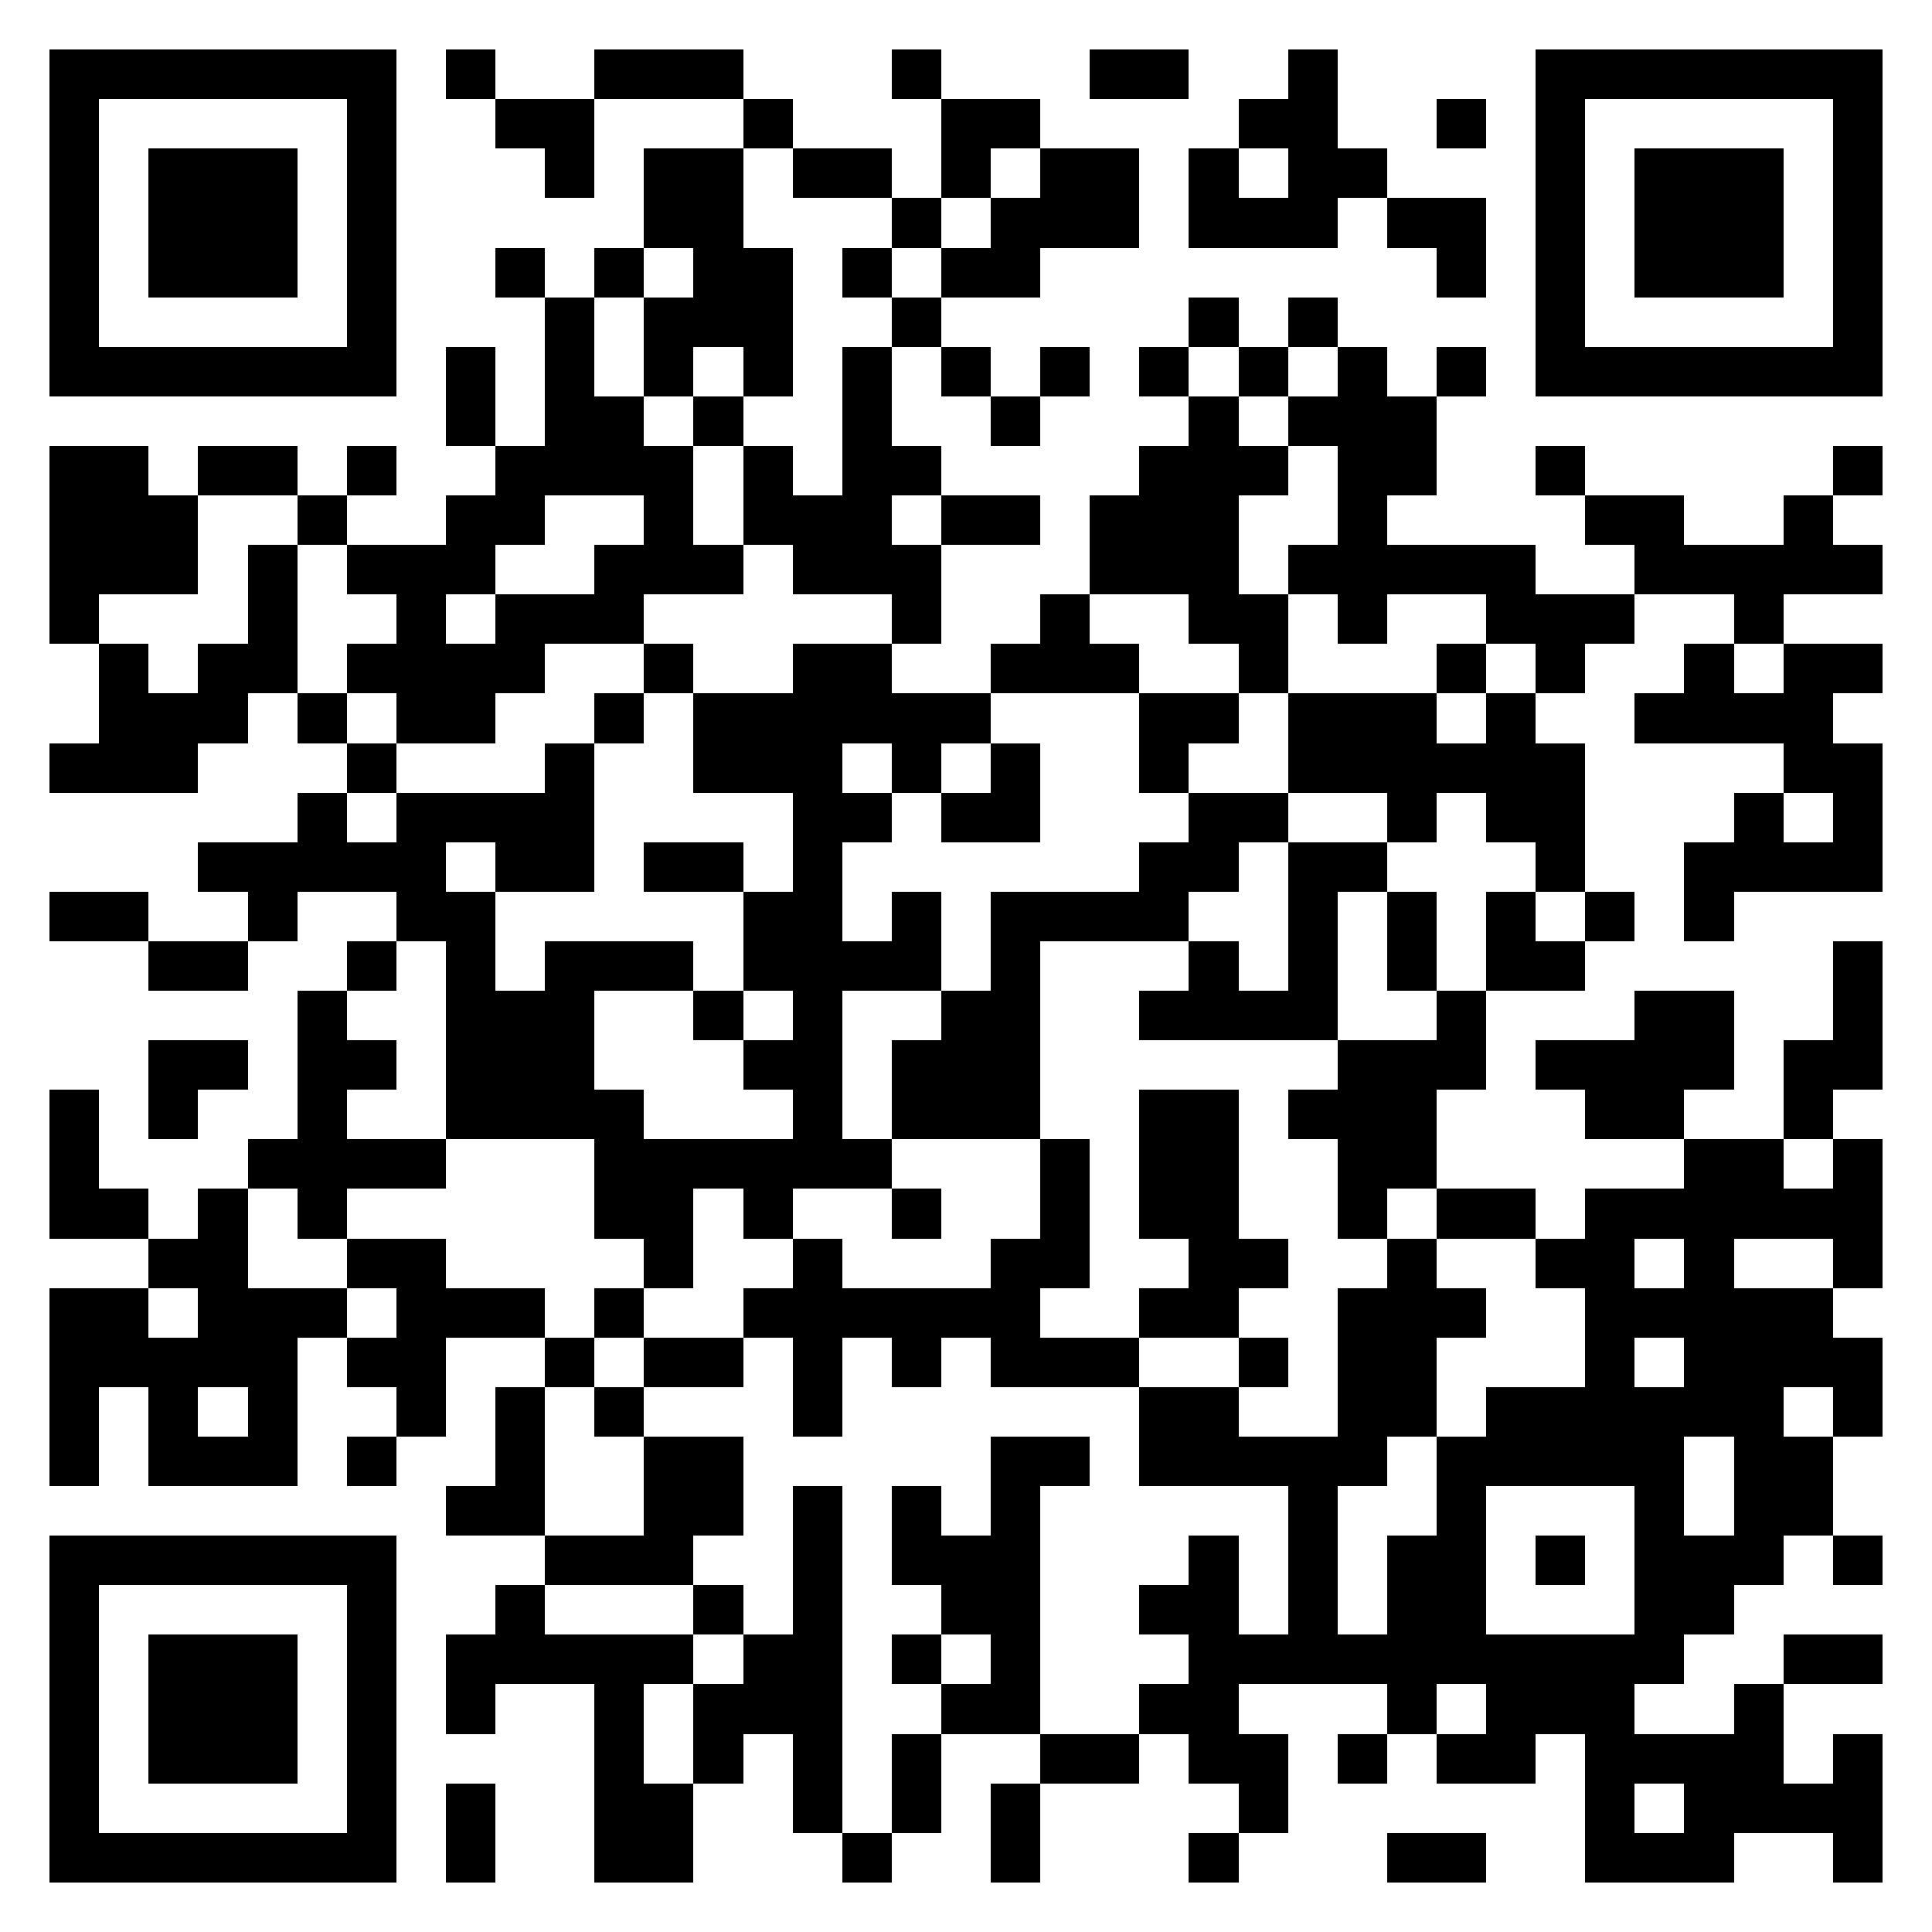 <?xml version="1.0" encoding="utf-8" standalone="yes"?> <svg width="400" height="400" viewBox="-1 -1 39 39" xmlns="http://www.w3.org/2000/svg" xmlns:xlink="http://www.w3.org/1999/xlink" shape-rendering="crispEdges" id="qr code"><rect id="qr background" fill-opacity="1" fill="rgb(255, 255, 255)" x="-1" y="-1" width="39" height="39"></rect><path fill-opacity="1" fill="rgb(0, 0, 0)" id="qr dark pixels" fill-rule="evenodd" d="M 8 0 L 9 0 L 9 1 L 8 1 z M 11 0 L 14 0 L 14 1 L 11 1 z M 17 0 L 18 0 L 18 1 L 17 1 z M 21 0 L 23 0 L 23 1 L 21 1 z M 25 0 L 26 0 L 26 2 L 27 2 L 27 3 L 26 3 L 26 4 L 23 4 L 23 2 L 24 2 L 24 3 L 25 3 L 25 2 L 24 2 L 24 1 L 25 1 z M 9 1 L 11 1 L 11 3 L 10 3 L 10 2 L 9 2 z M 14 1 L 15 1 L 15 2 L 14 2 z M 18 1 L 20 1 L 20 2 L 19 2 L 19 3 L 18 3 z M 28 1 L 29 1 L 29 2 L 28 2 z M 12 2 L 14 2 L 14 4 L 15 4 L 15 7 L 14 7 L 14 6 L 13 6 L 13 7 L 12 7 L 12 5 L 13 5 L 13 4 L 12 4 z M 15 2 L 17 2 L 17 3 L 15 3 z M 20 2 L 22 2 L 22 4 L 20 4 L 20 5 L 18 5 L 18 4 L 19 4 L 19 3 L 20 3 z M 17 3 L 18 3 L 18 4 L 17 4 z M 27 3 L 29 3 L 29 5 L 28 5 L 28 4 L 27 4 z M 9 4 L 10 4 L 10 5 L 9 5 z M 11 4 L 12 4 L 12 5 L 11 5 z M 16 4 L 17 4 L 17 5 L 16 5 z M 10 5 L 11 5 L 11 7 L 12 7 L 12 8 L 13 8 L 13 10 L 14 10 L 14 11 L 12 11 L 12 12 L 10 12 L 10 13 L 9 13 L 9 14 L 7 14 L 7 13 L 6 13 L 6 12 L 7 12 L 7 11 L 6 11 L 6 10 L 8 10 L 8 9 L 9 9 L 9 8 L 10 8 zM 10 9 L 12 9 L 12 10 L 11 10 L 11 11 L 9 11 L 9 10 L 10 10 z M 8 11 L 9 11 L 9 12 L 8 12 z M 17 5 L 18 5 L 18 6 L 17 6 z M 23 5 L 24 5 L 24 6 L 23 6 z M 25 5 L 26 5 L 26 6 L 25 6 z M 8 6 L 9 6 L 9 8 L 8 8 z M 16 6 L 17 6 L 17 8 L 18 8 L 18 9 L 17 9 L 17 10 L 18 10 L 18 12 L 17 12 L 17 11 L 15 11 L 15 10 L 14 10 L 14 8 L 15 8 L 15 9 L 16 9 z M 18 6 L 19 6 L 19 7 L 18 7 z M 20 6 L 21 6 L 21 7 L 20 7 z M 22 6 L 23 6 L 23 7 L 22 7 z M 24 6 L 25 6 L 25 7 L 24 7 z M 26 6 L 27 6 L 27 7 L 28 7 L 28 9 L 27 9 L 27 10 L 30 10 L 30 11 L 32 11 L 32 12 L 31 12 L 31 13 L 30 13 L 30 12 L 29 12 L 29 11 L 27 11 L 27 12 L 26 12 L 26 11 L 25 11 L 25 10 L 26 10 L 26 8 L 25 8 L 25 7 L 26 7 z M 28 6 L 29 6 L 29 7 L 28 7 z M 13 7 L 14 7 L 14 8 L 13 8 z M 19 7 L 20 7 L 20 8 L 19 8 z M 23 7 L 24 7 L 24 8 L 25 8 L 25 9 L 24 9 L 24 11 L 25 11 L 25 13 L 24 13 L 24 12 L 23 12 L 23 11 L 21 11 L 21 9 L 22 9 L 22 8 L 23 8 z M 0 8 L 2 8 L 2 9 L 3 9 L 3 11 L 1 11 L 1 12 L 0 12 z M 3 8 L 5 8 L 5 9 L 3 9 z M 6 8 L 7 8 L 7 9 L 6 9 z M 30 8 L 31 8 L 31 9 L 30 9 z M 36 8 L 37 8 L 37 9 L 36 9 z M 5 9 L 6 9 L 6 10 L 5 10 z M 18 9 L 20 9 L 20 10 L 18 10 z M 31 9 L 33 9 L 33 10 L 35 10 L 35 9 L 36 9 L 36 10 L 37 10 L 37 11 L 35 11 L 35 12 L 34 12 L 34 11 L 32 11 L 32 10 L 31 10 z M 4 10 L 5 10 L 5 13 L 4 13 L 4 14 L 3 14 L 3 15 L 0 15 L 0 14 L 1 14 L 1 12 L 2 12 L 2 13 L 3 13 L 3 12 L 4 12 z M 20 11 L 21 11 L 21 12 L 22 12 L 22 13 L 19 13 L 19 12 L 20 12 z M 12 12 L 13 12 L 13 13 L 12 13 z M 15 12 L 17 12 L 17 13 L 19 13 L 19 14 L 18 14 L 18 15 L 17 15 L 17 14 L 16 14 L 16 15 L 17 15 L 17 16 L 16 16 L 16 18 L 17 18 L 17 17 L 18 17 L 18 19 L 16 19 L 16 22 L 17 22 L 17 23 L 15 23 L 15 24 L 14 24 L 14 23 L 13 23 L 13 25 L 12 25 L 12 24 L 11 24 L 11 22 L 8 22 L 8 18 L 7 18 L 7 17 L 5 17 L 5 18 L 4 18 L 4 17 L 3 17 L 3 16 L 5 16 L 5 15 L 6 15 L 6 16 L 7 16 L 7 15 L 10 15 L 10 14 L 11 14 L 11 17 L 9 17 L 9 16 L 8 16 L 8 17 L 9 17 L 9 19 L 10 19 L 10 18 L 13 18 L 13 19 L 11 19 L 11 21 L 12 21 L 12 22 L 15 22 L 15 21 L 14 21 L 14 20 L 15 20 L 15 19 L 14 19 L 14 17 L 15 17 L 15 15 L 13 15 L 13 13 L 15 13 z M 28 12 L 29 12 L 29 13 L 28 13 z M 33 12 L 34 12 L 34 13 L 35 13 L 35 12 L 37 12 L 37 13 L 36 13 L 36 14 L 37 14 L 37 17 L 34 17 L 34 18 L 33 18 L 33 16 L 34 16 L 34 15 L 35 15 L 35 16 L 36 16 L 36 15 L 35 15 L 35 14 L 32 14 L 32 13 L 33 13 z M 5 13 L 6 13 L 6 14 L 5 14 z M 11 13 L 12 13 L 12 14 L 11 14 z M 22 13 L 24 13 L 24 14 L 23 14 L 23 15 L 22 15 z M 25 13 L 28 13 L 28 14 L 29 14 L 29 13 L 30 13 L 30 14 L 31 14 L 31 17 L 30 17 L 30 16 L 29 16 L 29 15 L 28 15 L 28 16 L 27 16 L 27 15 L 25 15 z M 6 14 L 7 14 L 7 15 L 6 15 z M 19 14 L 20 14 L 20 16 L 18 16 L 18 15 L 19 15 z M 23 15 L 25 15 L 25 16 L 24 16 L 24 17 L 23 17 L 23 18 L 20 18 L 20 22 L 17 22 L 17 20 L 18 20 L 18 19 L 19 19 L 19 17 L 22 17 L 22 16 L 23 16 z M 12 16 L 14 16 L 14 17 L 12 17 z M 25 16 L 27 16 L 27 17 L 26 17 L 26 20 L 22 20 L 22 19 L 23 19 L 23 18 L 24 18 L 24 19 L 25 19 z M 0 17 L 2 17 L 2 18 L 0 18 z M 27 17 L 28 17 L 28 19 L 27 19 z M 29 17 L 30 17 L 30 18 L 31 18 L 31 19 L 29 19 z M 31 17 L 32 17 L 32 18 L 31 18 z M 2 18 L 4 18 L 4 19 L 2 19 z M 6 18 L 7 18 L 7 19 L 6 19 z M 36 18 L 37 18 L 37 21 L 36 21 L 36 22 L 35 22 L 35 20 L 36 20 z M 5 19 L 6 19 L 6 20 L 7 20 L 7 21 L 6 21 L 6 22 L 8 22 L 8 23 L 6 23 L 6 24 L 5 24 L 5 23 L 4 23 L 4 22 L 5 22 z M 13 19 L 14 19 L 14 20 L 13 20 z M 28 19 L 29 19 L 29 21 L 28 21 L 28 23 L 27 23 L 27 24 L 26 24 L 26 22 L 25 22 L 25 21 L 26 21 L 26 20 L 28 20 z M 32 19 L 34 19 L 34 21 L 33 21 L 33 22 L 31 22 L 31 21 L 30 21 L 30 20 L 32 20 z M 2 20 L 4 20 L 4 21 L 3 21 L 3 22 L 2 22 z M 0 21 L 1 21 L 1 23 L 2 23 L 2 24 L 0 24 z M 22 21 L 24 21 L 24 24 L 25 24 L 25 25 L 24 25 L 24 26 L 22 26 L 22 25 L 23 25 L 23 24 L 22 24 z M 20 22 L 21 22 L 21 25 L 20 25 L 20 26 L 22 26 L 22 27 L 19 27 L 19 26 L 18 26 L 18 27 L 17 27 L 17 26 L 16 26 L 16 28 L 15 28 L 15 26 L 14 26 L 14 25 L 15 25 L 15 24 L 16 24 L 16 25 L 19 25 L 19 24 L 20 24 z M 33 22 L 35 22 L 35 23 L 36 23 L 36 22 L 37 22 L 37 25 L 36 25 L 36 24 L 34 24 L 34 25 L 36 25 L 36 26 L 37 26 L 37 28 L 36 28 L 36 27 L 35 27 L 35 28 L 36 28 L 36 30 L 35 30 L 35 31 L 34 31 L 34 32 L 33 32 L 33 30 L 34 30 L 34 28 L 29 28 L 29 27 L 31 27 L 31 25 L 30 25 L 30 24 L 31 24 L 31 23 L 33 23 zM 32 24 L 33 24 L 33 25 L 32 25 z M 32 26 L 33 26 L 33 27 L 32 27 z M 3 23 L 4 23 L 4 25 L 6 25 L 6 26 L 5 26 L 5 29 L 2 29 L 2 27 L 1 27 L 1 29 L 0 29 L 0 25 L 2 25 L 2 26 L 3 26 L 3 25 L 2 25 L 2 24 L 3 24 zM 3 27 L 4 27 L 4 28 L 3 28 z M 17 23 L 18 23 L 18 24 L 17 24 z M 28 23 L 30 23 L 30 24 L 28 24 z M 6 24 L 8 24 L 8 25 L 10 25 L 10 26 L 8 26 L 8 28 L 7 28 L 7 27 L 6 27 L 6 26 L 7 26 L 7 25 L 6 25 z M 27 24 L 28 24 L 28 25 L 29 25 L 29 26 L 28 26 L 28 28 L 27 28 L 27 29 L 26 29 L 26 32 L 27 32 L 27 30 L 28 30 L 28 34 L 27 34 L 27 33 L 24 33 L 24 34 L 25 34 L 25 36 L 24 36 L 24 35 L 23 35 L 23 34 L 22 34 L 22 33 L 23 33 L 23 32 L 22 32 L 22 31 L 23 31 L 23 30 L 24 30 L 24 32 L 25 32 L 25 29 L 22 29 L 22 27 L 24 27 L 24 28 L 26 28 L 26 25 L 27 25 z M 11 25 L 12 25 L 12 26 L 11 26 z M 10 26 L 11 26 L 11 27 L 10 27 z M 12 26 L 14 26 L 14 27 L 12 27 z M 24 26 L 25 26 L 25 27 L 24 27 z M 9 27 L 10 27 L 10 30 L 8 30 L 8 29 L 9 29 z M 11 27 L 12 27 L 12 28 L 11 28 z M 6 28 L 7 28 L 7 29 L 6 29 z M 12 28 L 14 28 L 14 30 L 13 30 L 13 31 L 10 31 L 10 30 L 12 30 z M 19 28 L 21 28 L 21 29 L 20 29 L 20 34 L 18 34 L 18 33 L 19 33 L 19 32 L 18 32 L 18 31 L 17 31 L 17 29 L 18 29 L 18 30 L 19 30 z M 15 29 L 16 29 L 16 36 L 15 36 L 15 34 L 14 34 L 14 35 L 13 35 L 13 33 L 14 33 L 14 32 L 15 32 z M 36 30 L 37 30 L 37 31 L 36 31 z M 9 31 L 10 31 L 10 32 L 13 32 L 13 33 L 12 33 L 12 35 L 13 35 L 13 37 L 11 37 L 11 33 L 9 33 L 9 34 L 8 34 L 8 32 L 9 32 z M 13 31 L 14 31 L 14 32 L 13 32 z M 17 32 L 18 32 L 18 33 L 17 33 z M 35 32 L 37 32 L 37 33 L 35 33 z M 29 33 L 32 33 L 32 34 L 34 34 L 34 33 L 35 33 L 35 35 L 36 35 L 36 34 L 37 34 L 37 37 L 36 37 L 36 36 L 34 36 L 34 37 L 31 37 L 31 34 L 30 34 L 30 35 L 28 35 L 28 34 L 29 34 zM 32 35 L 33 35 L 33 36 L 32 36 z M 17 34 L 18 34 L 18 36 L 17 36 z M 20 34 L 22 34 L 22 35 L 20 35 z M 26 34 L 27 34 L 27 35 L 26 35 z M 8 35 L 9 35 L 9 37 L 8 37 z M 19 35 L 20 35 L 20 37 L 19 37 z M 16 36 L 17 36 L 17 37 L 16 37 z M 23 36 L 24 36 L 24 37 L 23 37 z M 27 36 L 29 36 L 29 37 L 27 37 z"></path><path id="qr squares" d="M0,0h7h0v0v7v0h0h-7h0v0v-7v0h0zM1,1h5h0v0v5v0h0h-5h0v0v-5v0h0zM2,2h3h0v0v3v0h0h-3h0v0v-3v0h0z M30,0h7h0v0v7v0h0h-7h0v0v-7v0h0zM31,1h5h0v0v5v0h0h-5h0v0v-5v0h0zM32,2h3h0v0v3v0h0h-3h0v0v-3v0h0z M0,30h7h0v0v7v0h0h-7h0v0v-7v0h0zM1,31h5h0v0v5v0h0h-5h0v0v-5v0h0zM2,32h3h0v0v3v0h0h-3h0v0v-3v0h0zM28,28h5h0v0v5v0h0h-5h0v0v-5v0h0zM29,29h3h0v0v3v0h0h-3h0v0v-3v0h0zM30,30h1h0v0v1v0h0h-1h0v0v-1v0h0z" fill-rule="evenodd" fill-opacity="1" fill="rgb(0, 0, 0)"></path></svg>